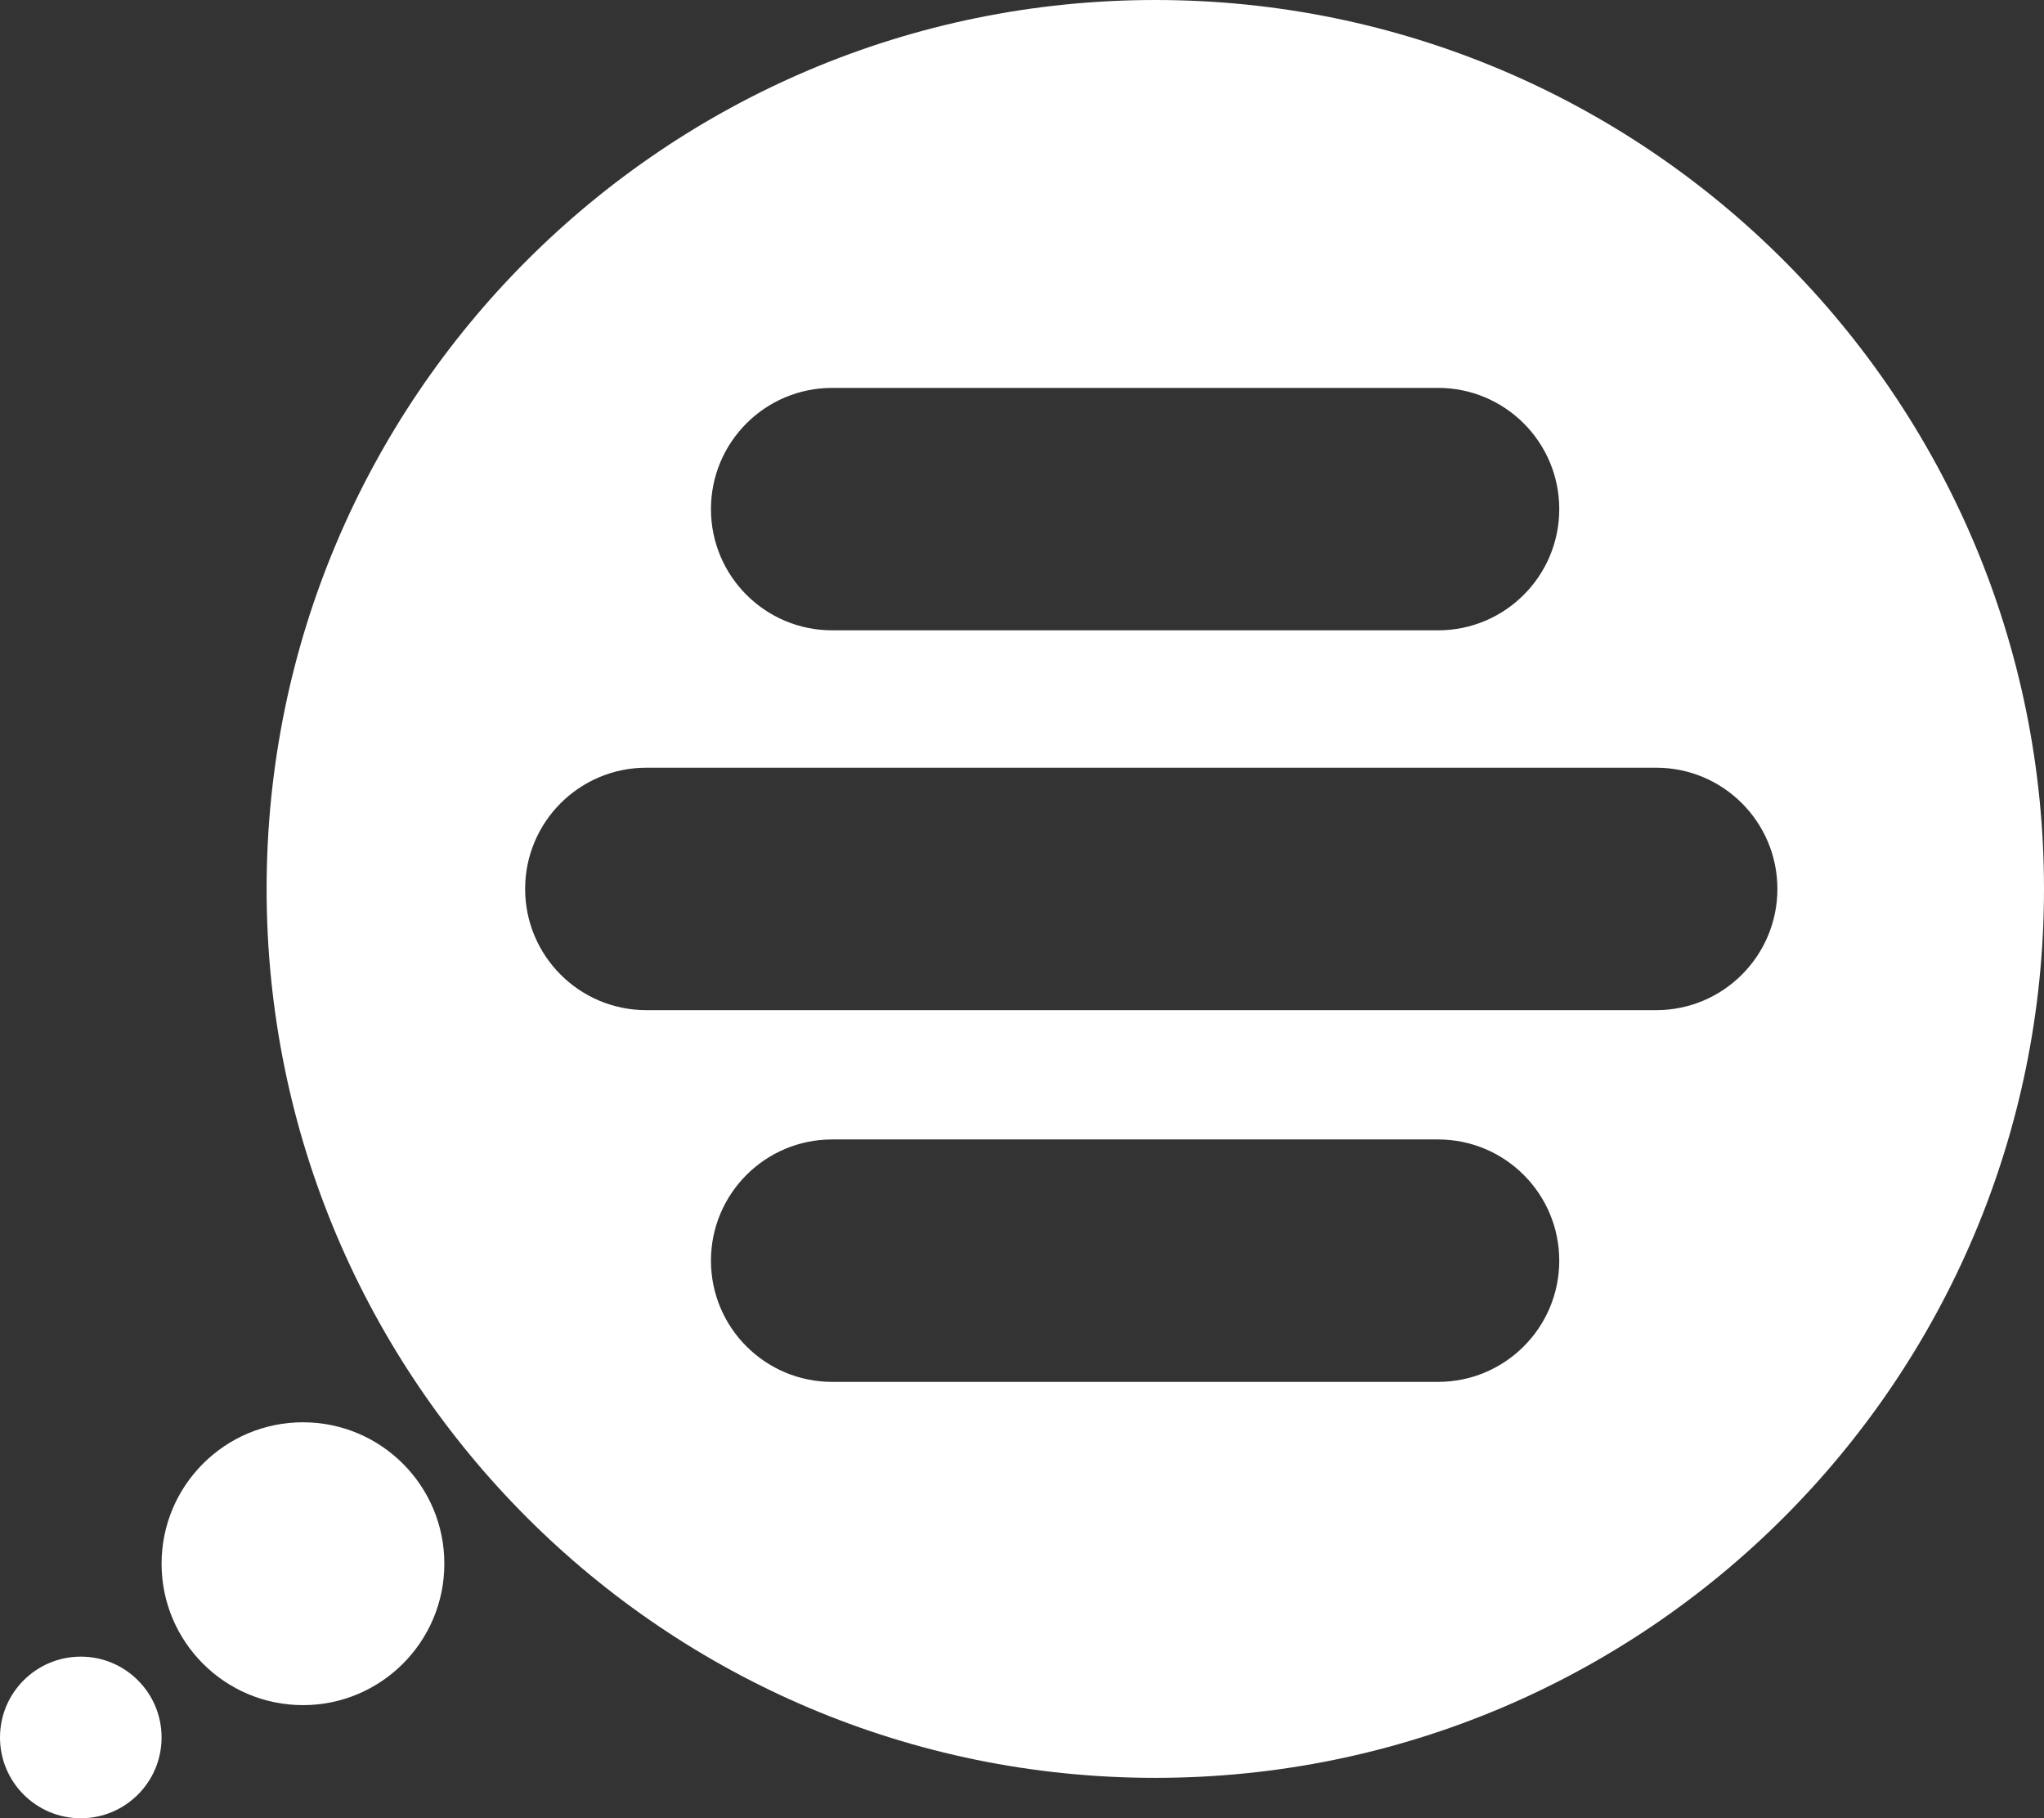 <svg width="253" height="225" viewBox="0 0 253 225" fill="none" xmlns="http://www.w3.org/2000/svg">
<rect x="0" y="0" width="253" height="225" fill="#333333" stroke="none"/>
<path fill-rule="evenodd" clip-rule="evenodd" d="M143 220C203.751 220 253 170.751 253 110C253 49.249 203.751 0 143 0C82.249 0 33 49.249 33 110C33 170.751 82.249 220 143 220ZM80 95C71.716 95 65 101.716 65 110C65 118.284 71.716 125 80 125H205C213.284 125 220 118.284 220 110C220 101.716 213.284 95 205 95H80ZM88 156C88 147.716 94.716 141 103 141H178C186.284 141 193 147.716 193 156C193 164.284 186.284 171 178 171H103C94.716 171 88 164.284 88 156ZM103 48C94.716 48 88 54.716 88 63C88 71.284 94.716 78 103 78H178C186.284 78 193 71.284 193 63C193 54.716 186.284 48 178 48H103Z" fill="white"/>
<circle cx="10" cy="215" r="10" fill="white"/>
<circle cx="37.5" cy="193.5" r="17.5" fill="white"/>
</svg>
